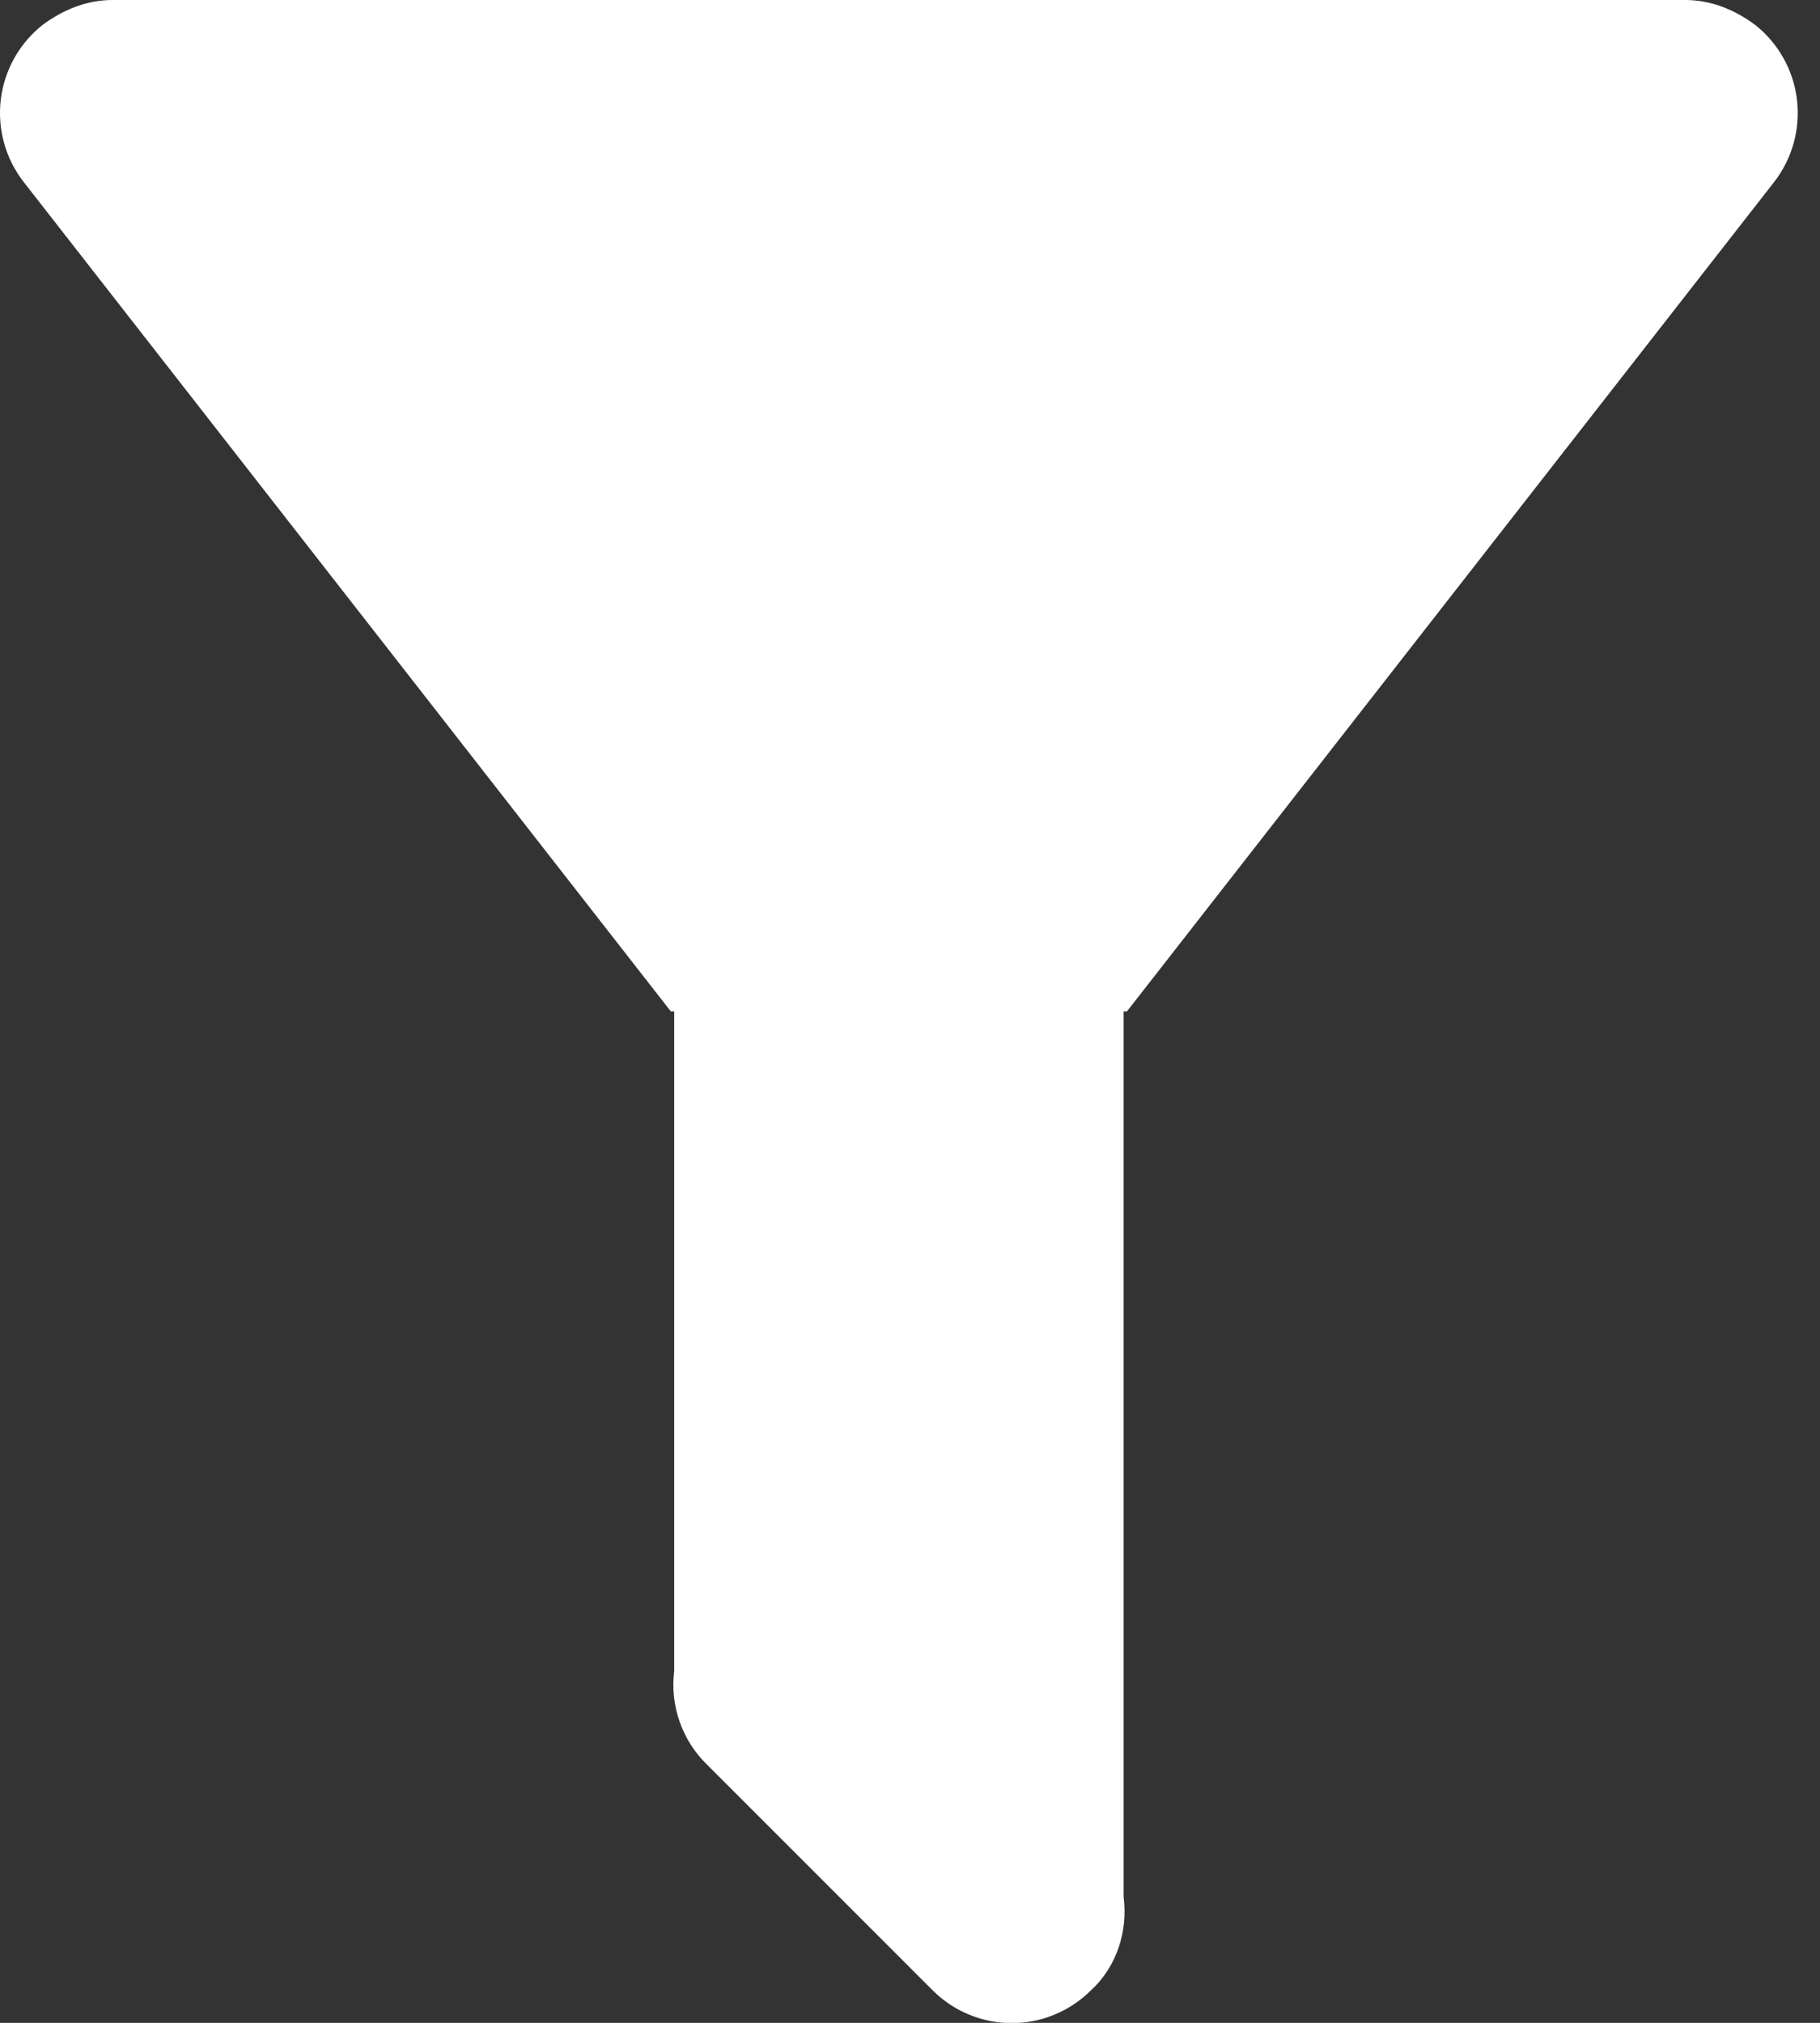 <svg width="27" height="30" viewBox="0 0 27 30" fill="none" xmlns="http://www.w3.org/2000/svg">
<rect x="0" y="0" width="27" height="30" fill="#333333" stroke="none"/>
<path d="M16.669 15V28.133C16.735 28.633 16.569 29.167 16.185 29.517C16.031 29.671 15.848 29.794 15.646 29.877C15.445 29.961 15.229 30.004 15.01 30.004C14.792 30.004 14.576 29.961 14.374 29.877C14.172 29.794 13.989 29.671 13.835 29.517L10.485 26.167C10.303 25.989 10.165 25.772 10.082 25.532C9.998 25.292 9.97 25.036 10.002 24.783V15H9.952L0.352 2.7C0.081 2.353 -0.041 1.912 0.012 1.475C0.065 1.038 0.289 0.639 0.635 0.367C0.952 0.133 1.302 0 1.669 0H25.002C25.369 0 25.718 0.133 26.035 0.367C26.381 0.639 26.605 1.038 26.658 1.475C26.711 1.912 26.589 2.353 26.319 2.7L16.718 15H16.669Z" fill="white"/>
</svg>

